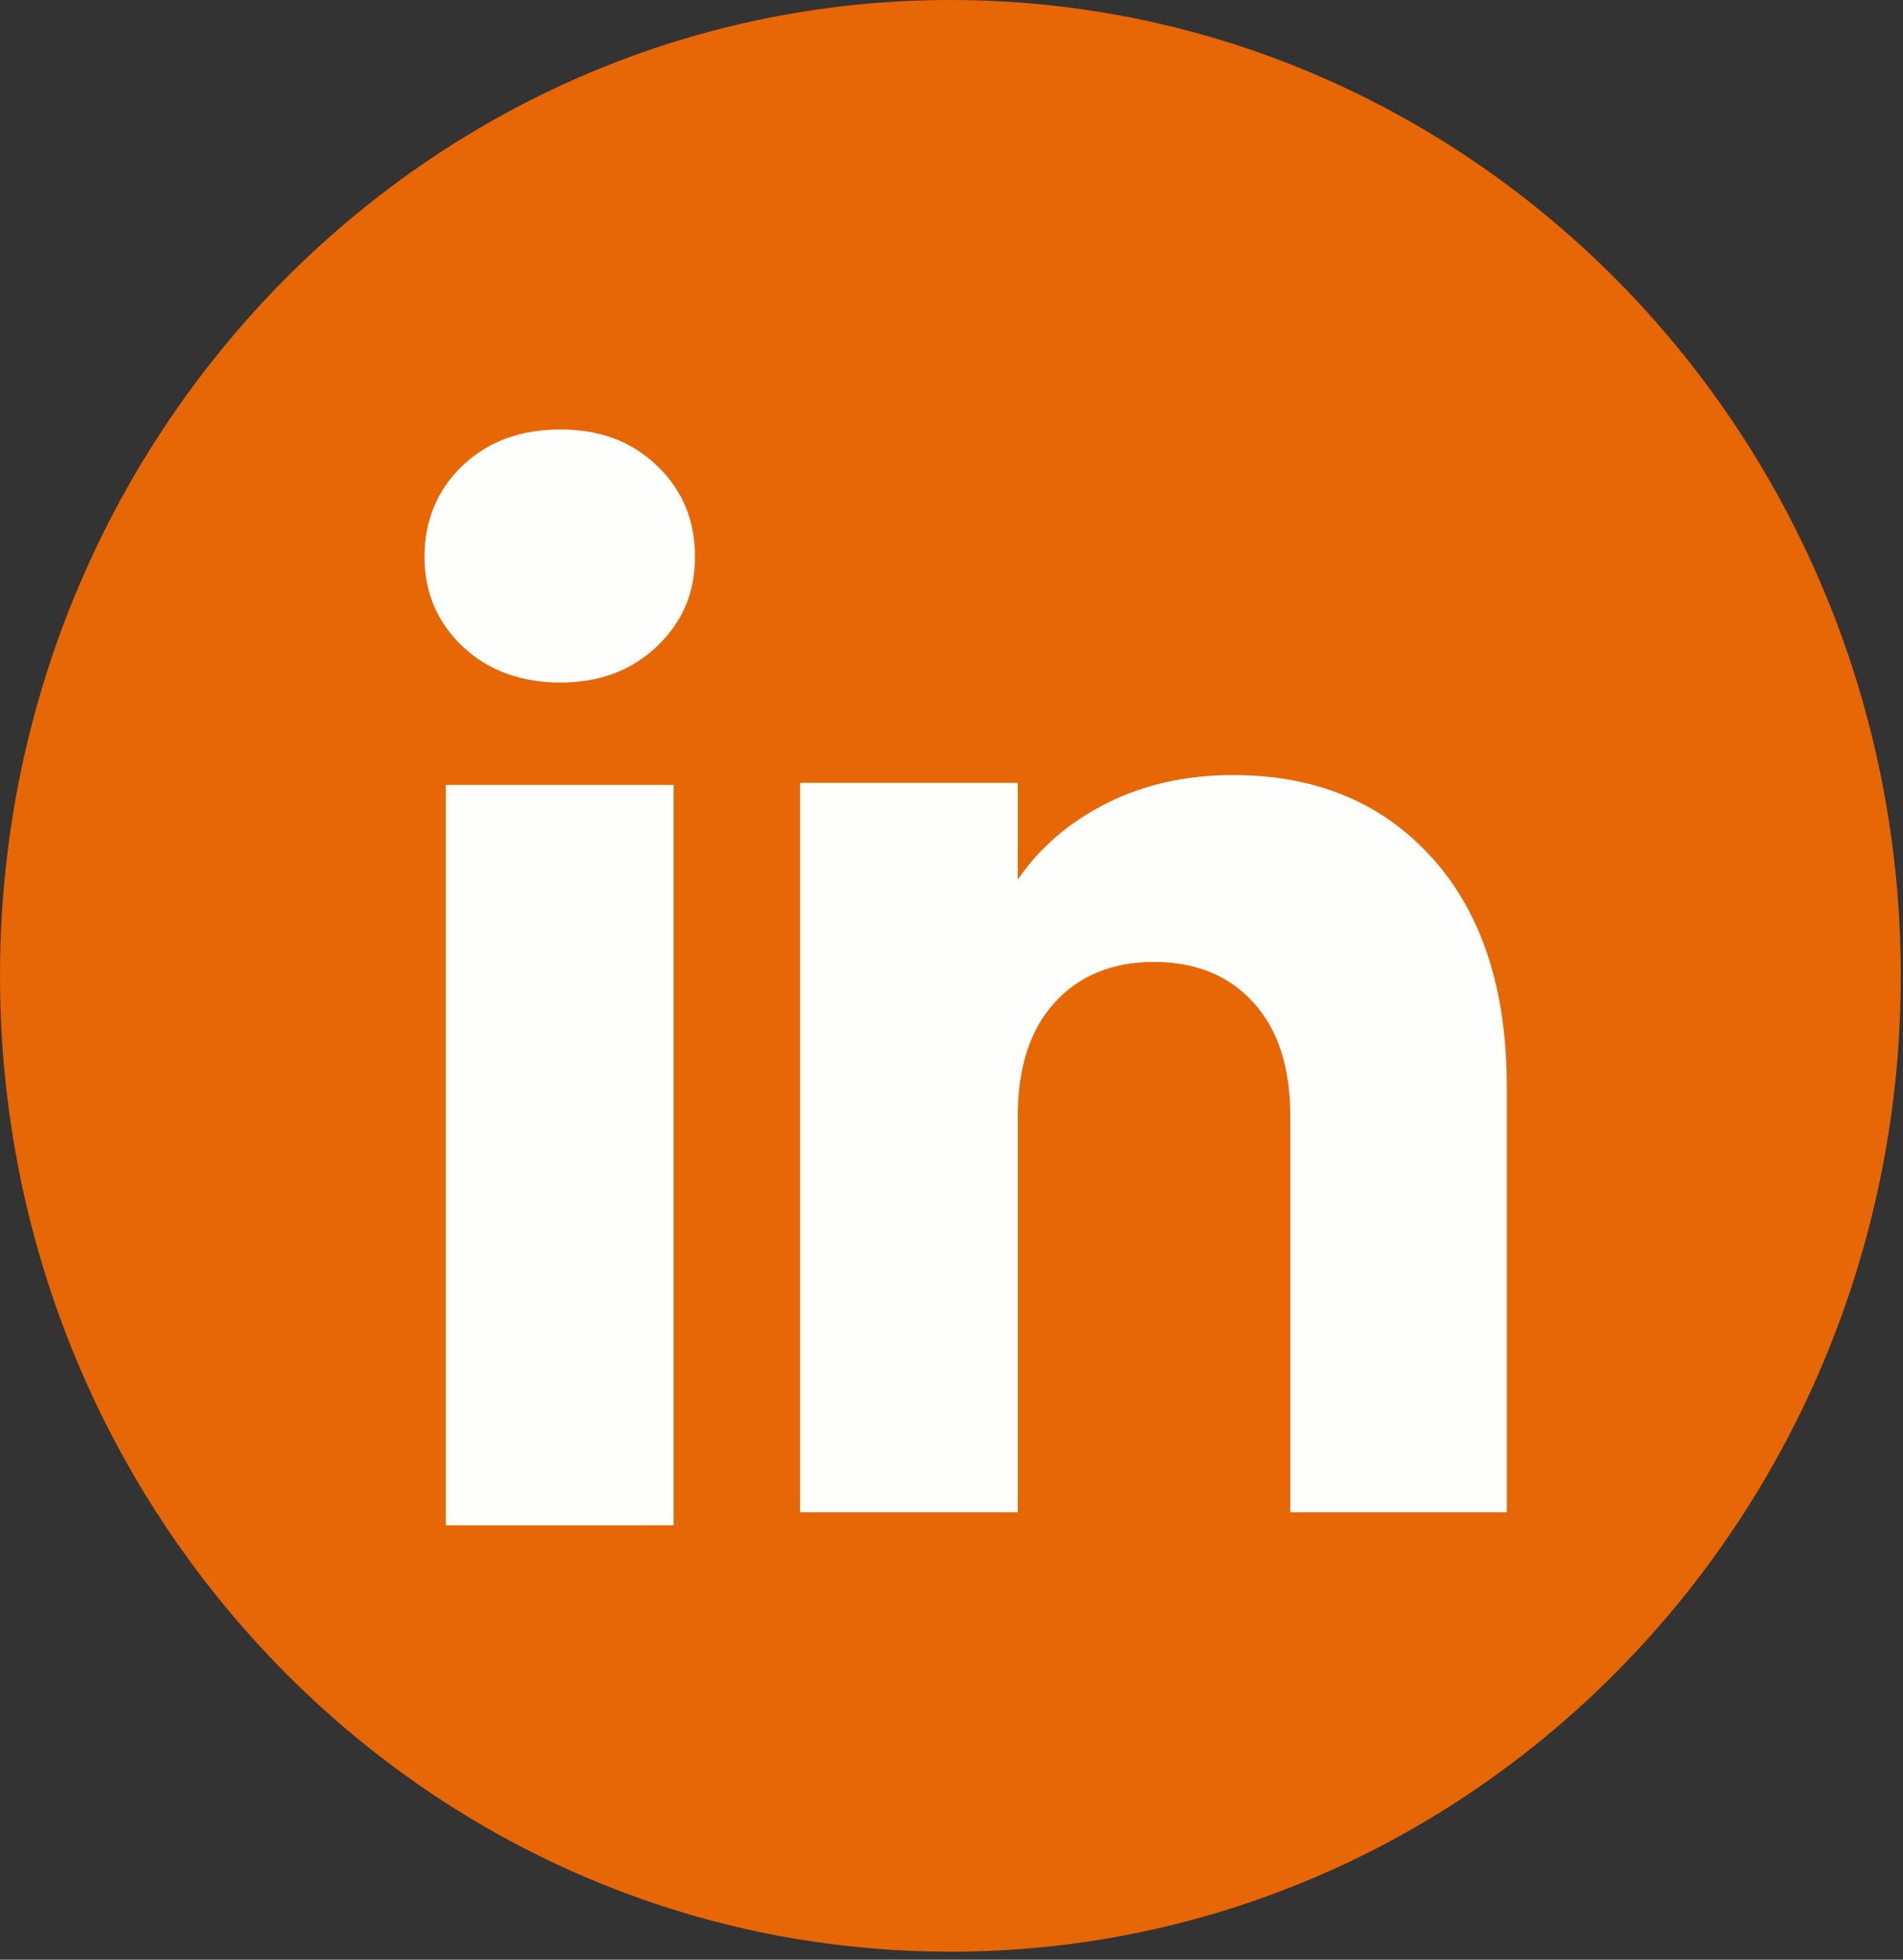 <svg width="134" height="138" viewBox="0 0 134 138" fill="none" xmlns="http://www.w3.org/2000/svg">
<rect x="0" y="0" width="134" height="138" fill="#333333" stroke="none"/>
<path d="M133.846 68.72C133.846 103.426 108.789 132.118 76.241 136.775C73.197 137.211 70.083 137.436 66.923 137.436C63.274 137.436 59.694 137.135 56.202 136.558C24.34 131.291 0 102.92 0 68.716C0 30.765 29.962 0 66.923 0C103.884 0 133.846 30.765 133.846 68.716V68.72Z" fill="#E76605"/>
<path d="M32.564 45.513C30.779 43.811 29.889 41.706 29.889 39.201C29.889 36.697 30.779 34.496 32.564 32.795C34.348 31.093 36.645 30.243 39.462 30.243C42.279 30.243 44.483 31.093 46.264 32.795C48.048 34.496 48.938 36.633 48.938 39.201C48.938 41.769 48.048 43.811 46.264 45.513C44.479 47.214 42.213 48.065 39.462 48.065C36.71 48.065 34.348 47.214 32.564 45.513ZM47.435 55.27V107.411H31.392V55.27H47.435Z" fill="#FEFFFC"/>
<path d="M100.855 60.418C104.35 64.316 106.1 69.67 106.1 76.484V106.493H90.858V78.6C90.858 75.166 89.991 72.495 88.257 70.592C86.523 68.688 84.192 67.739 81.263 67.739C78.334 67.739 76.002 68.692 74.268 70.592C72.534 72.495 71.667 75.166 71.667 78.6V106.493H56.337V55.128H71.667V61.942C73.22 59.67 75.312 57.878 77.945 56.556C80.573 55.239 83.532 54.578 86.82 54.578C92.677 54.578 97.356 56.529 100.851 60.422L100.855 60.418Z" fill="#FEFFFC"/>
</svg>
